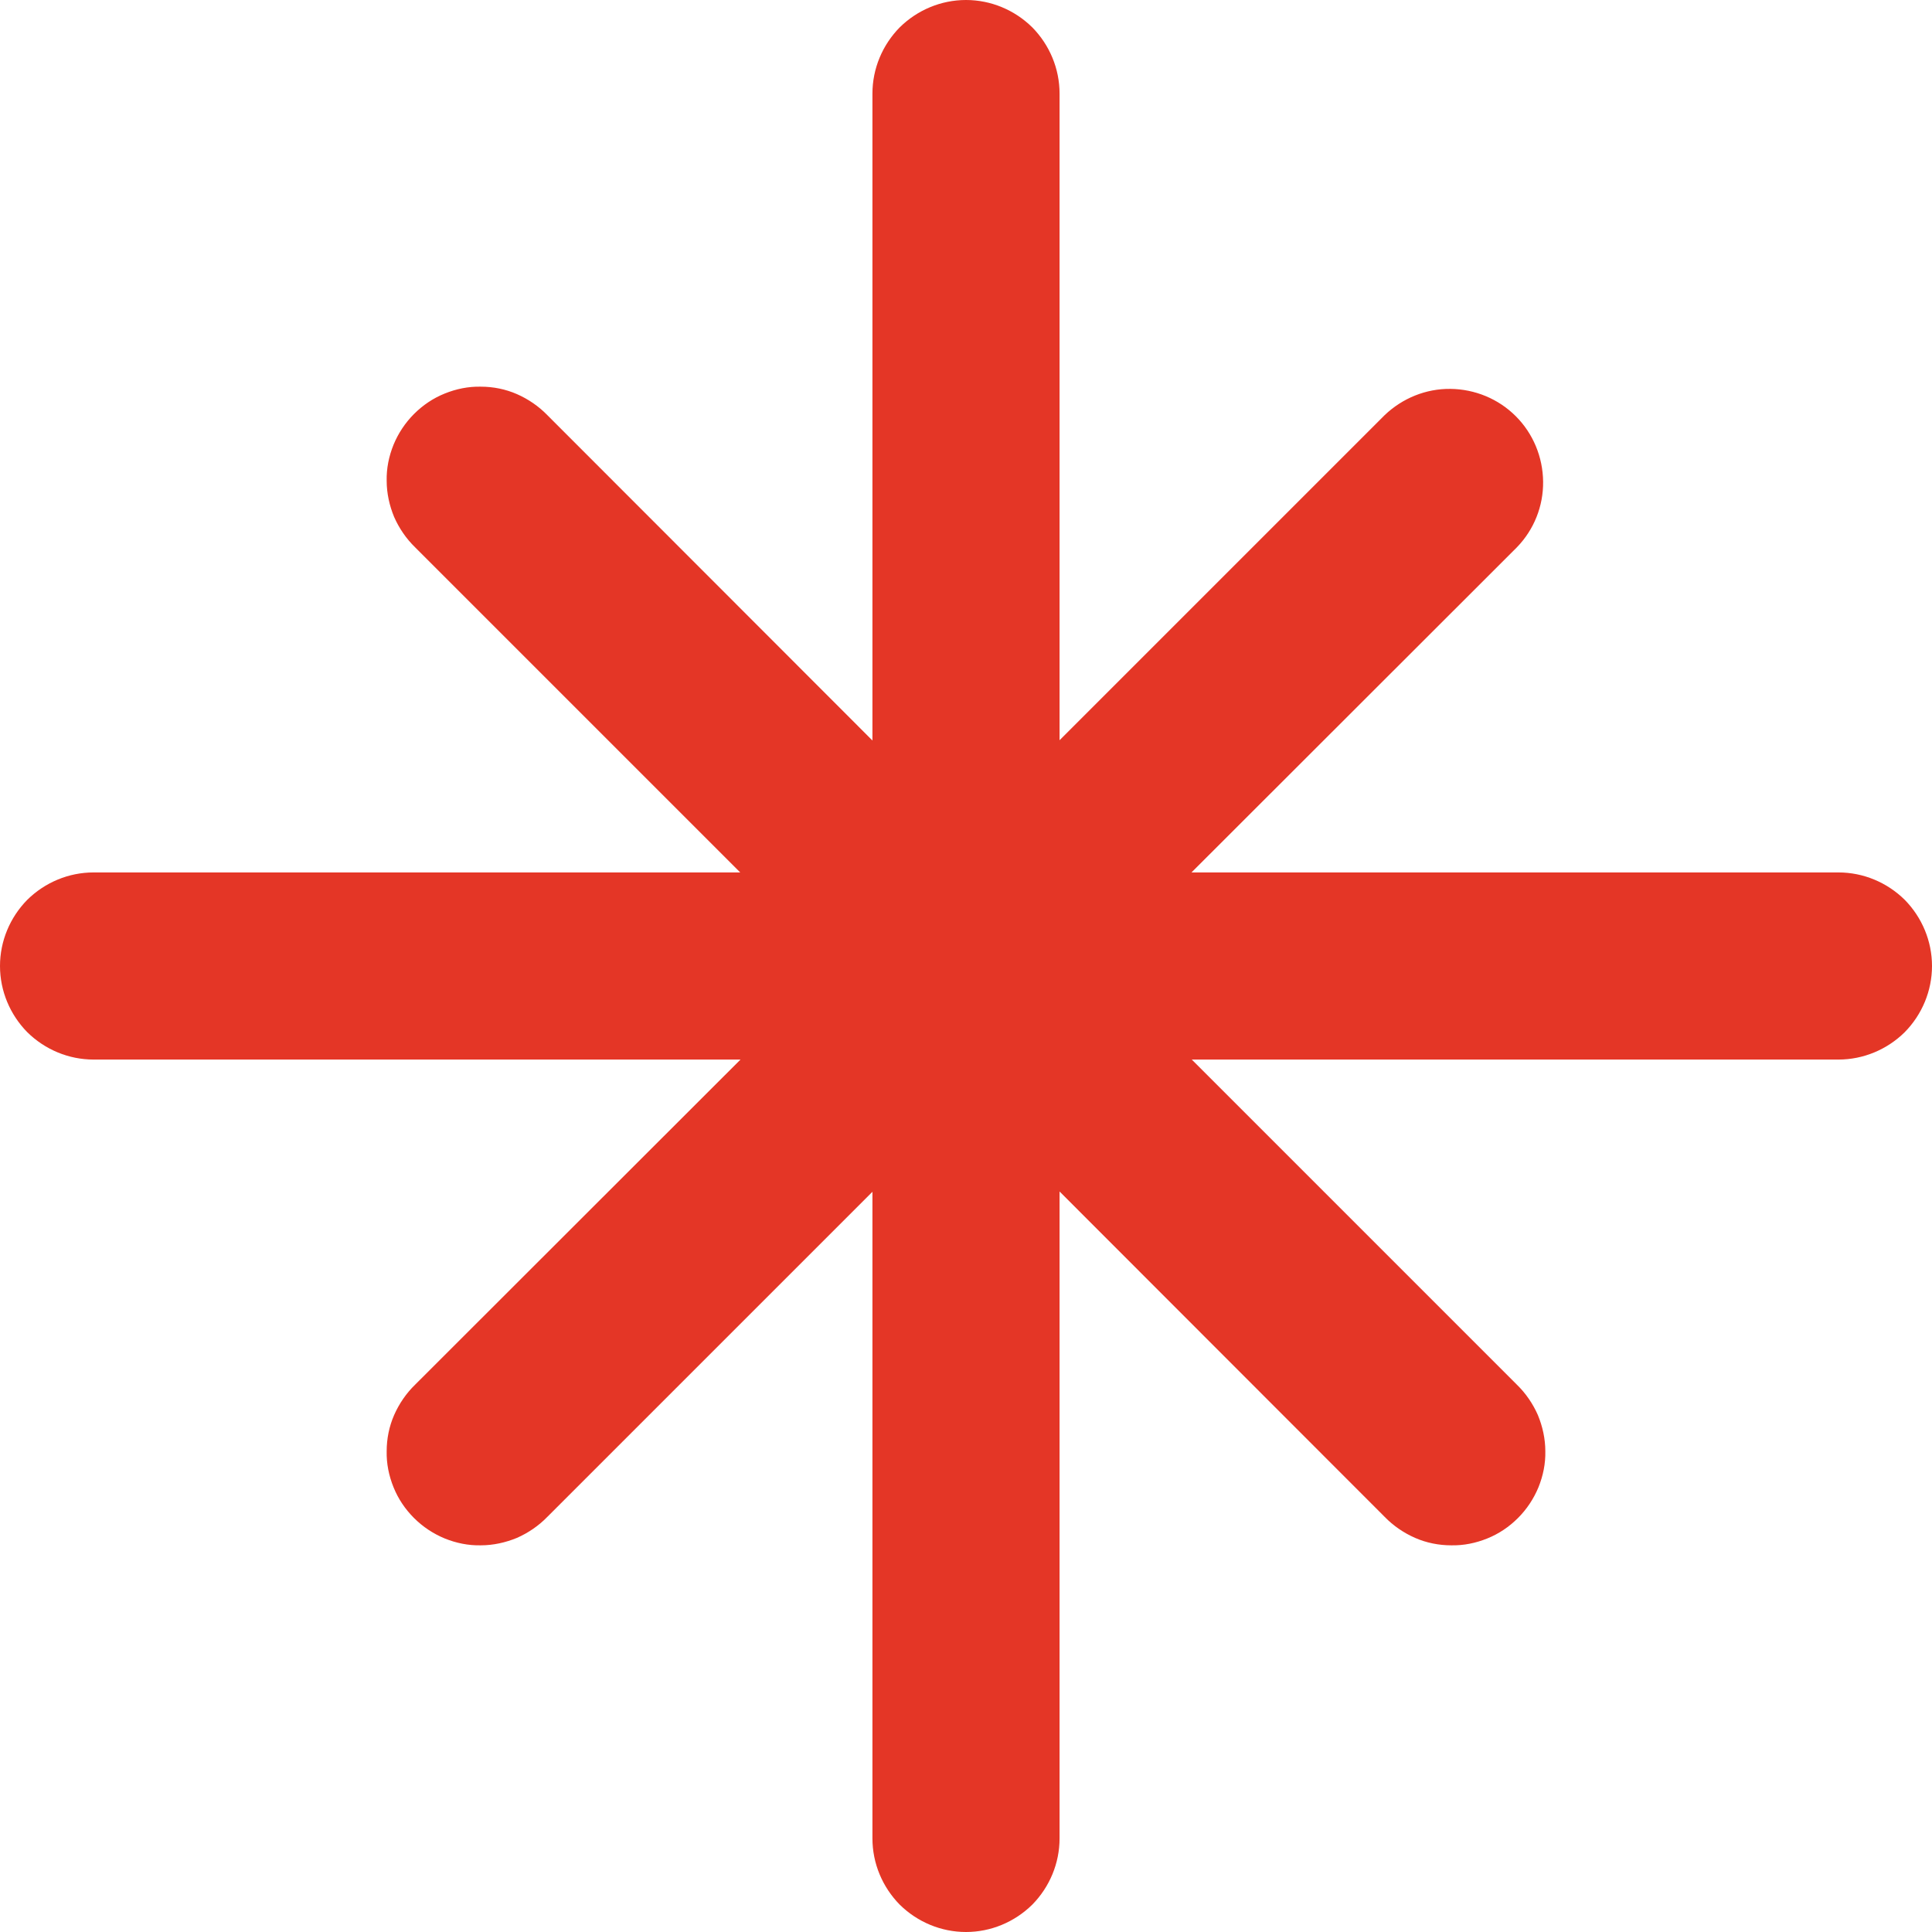 <svg width="7" height="7" viewBox="0 0 7 7" fill="none" xmlns="http://www.w3.org/2000/svg">
<path d="M3.839 0.339C3.839 0.249 3.803 0.163 3.74 0.099C3.676 0.036 3.59 0 3.5 0C3.41 0 3.324 0.036 3.26 0.099C3.197 0.163 3.161 0.249 3.161 0.339V2.683L1.983 1.504C1.952 1.472 1.914 1.446 1.873 1.428C1.832 1.41 1.787 1.401 1.742 1.401C1.697 1.4 1.653 1.409 1.611 1.426C1.569 1.443 1.532 1.468 1.5 1.5C1.468 1.532 1.443 1.57 1.426 1.611C1.409 1.653 1.4 1.697 1.401 1.742C1.401 1.787 1.411 1.832 1.428 1.873C1.446 1.914 1.472 1.952 1.504 1.983L2.682 3.161H0.339C0.249 3.161 0.163 3.197 0.099 3.26C0.036 3.324 0 3.41 0 3.5C0 3.59 0.036 3.676 0.099 3.74C0.163 3.803 0.249 3.839 0.339 3.839H2.683L1.504 5.017C1.472 5.048 1.446 5.086 1.428 5.127C1.41 5.168 1.401 5.213 1.401 5.258C1.4 5.303 1.409 5.347 1.426 5.389C1.443 5.431 1.468 5.468 1.5 5.5C1.532 5.532 1.57 5.557 1.611 5.574C1.653 5.591 1.697 5.6 1.742 5.599C1.787 5.599 1.832 5.589 1.873 5.572C1.914 5.554 1.952 5.528 1.983 5.496L3.161 4.318V6.661C3.161 6.751 3.197 6.837 3.26 6.901C3.324 6.964 3.41 7 3.5 7C3.59 7 3.676 6.964 3.74 6.901C3.803 6.837 3.839 6.751 3.839 6.661V4.317L5.017 5.496C5.048 5.528 5.086 5.554 5.127 5.572C5.168 5.59 5.213 5.599 5.258 5.599C5.303 5.6 5.347 5.591 5.389 5.574C5.431 5.557 5.468 5.532 5.5 5.5C5.532 5.468 5.557 5.43 5.574 5.389C5.591 5.347 5.6 5.303 5.599 5.258C5.599 5.213 5.589 5.168 5.572 5.127C5.554 5.086 5.528 5.048 5.496 5.017L4.318 3.839H6.661C6.751 3.839 6.837 3.803 6.901 3.74C6.964 3.676 7 3.59 7 3.5C7 3.41 6.964 3.324 6.901 3.26C6.837 3.197 6.751 3.161 6.661 3.161H4.317L5.496 1.983C5.558 1.919 5.592 1.834 5.591 1.745C5.59 1.656 5.555 1.571 5.492 1.508C5.429 1.445 5.344 1.41 5.255 1.409C5.166 1.408 5.081 1.443 5.017 1.504L3.839 2.682V0.339Z" fill="#E43626"/>
</svg>
